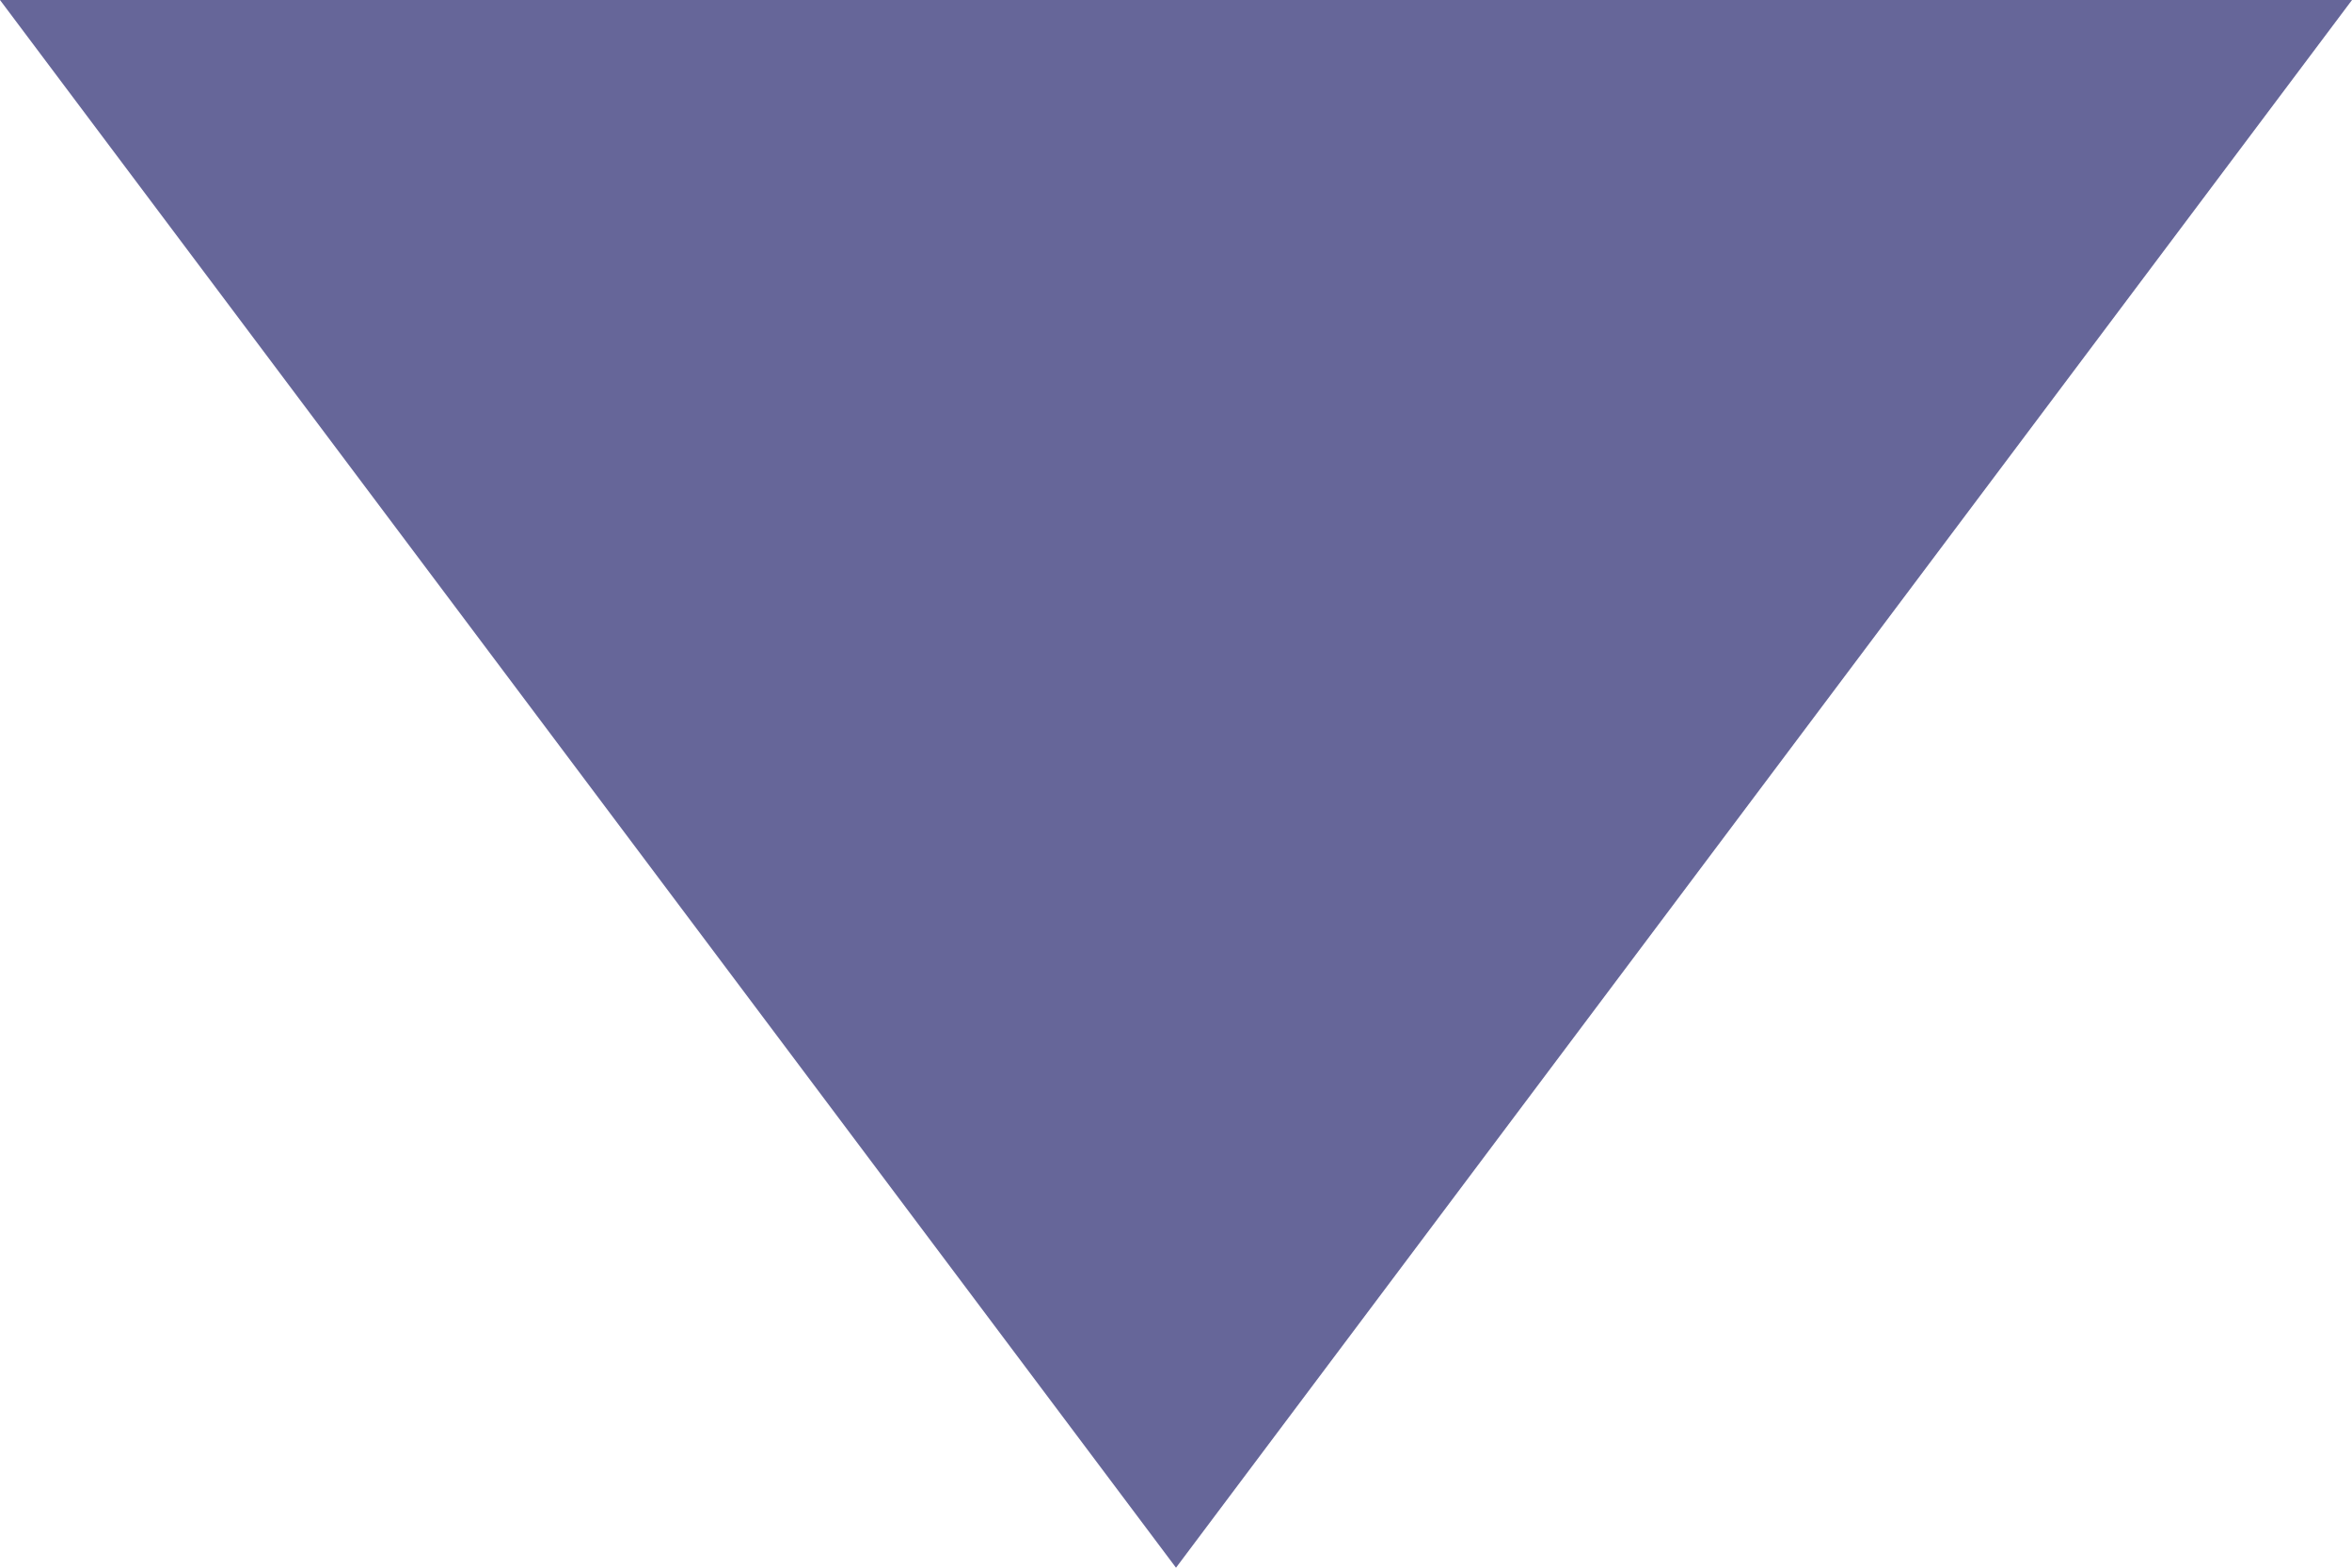 ﻿<?xml version="1.0" encoding="utf-8"?>
<svg version="1.1" xmlns:xlink="http://www.w3.org/1999/xlink" width="15px" height="10px" xmlns="http://www.w3.org/2000/svg">
  <g transform="matrix(1 0 0 1 -1060 -147 )">
    <path d="M 0 0  L 7.5 10  L 15 0  L 0 0  Z " fill-rule="nonzero" fill="#666699" stroke="none" transform="matrix(1 0 0 1 1060 147 )" />
  </g>
</svg>